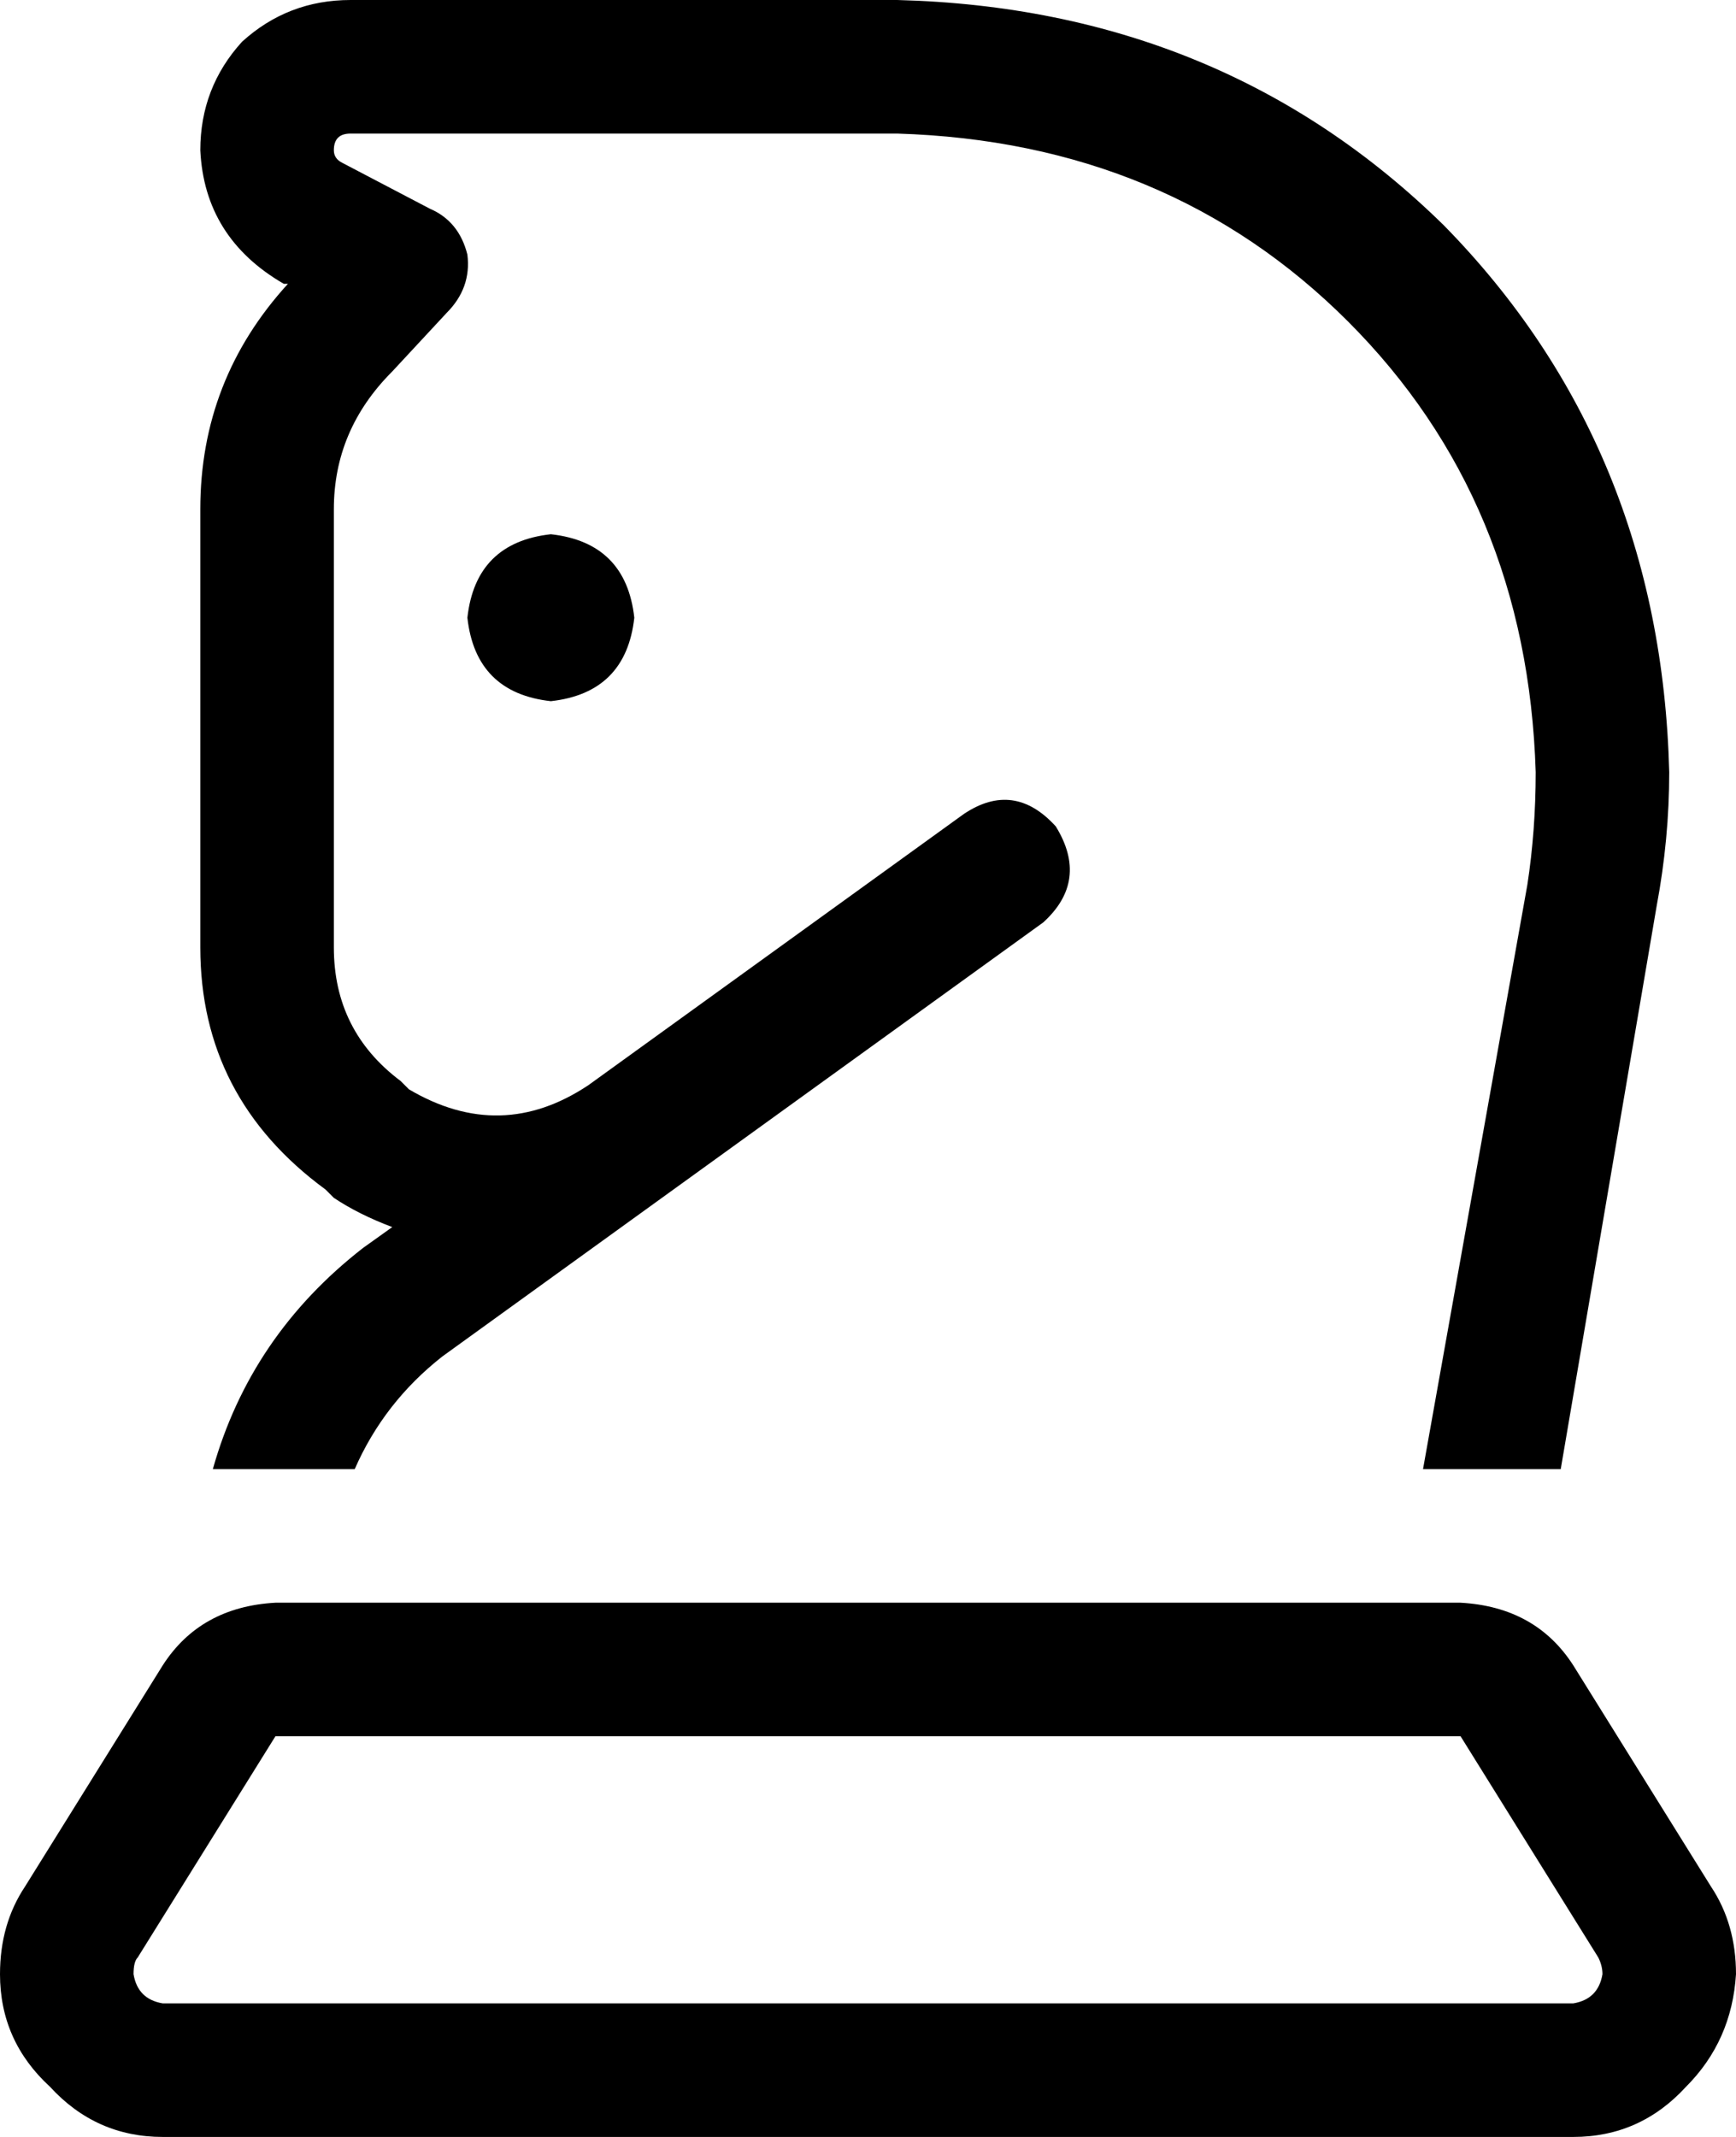 <svg xmlns="http://www.w3.org/2000/svg" viewBox="0 0 416 512">
  <path d="M 80 36 Q 80 32 84 32 L 215 32 L 215 32 Q 280 34 323 77 Q 366 120 368 185 Q 368 199 366 212 L 341 352 L 341 352 L 374 352 L 374 352 L 397 217 L 397 217 Q 400 201 400 185 Q 398 107 346 54 Q 293 2 215 0 L 84 0 L 84 0 Q 69 0 58 10 Q 48 21 48 36 Q 49 57 68 68 L 69 68 L 69 68 Q 48 91 48 122 L 48 227 L 48 227 Q 48 263 78 285 L 80 287 L 80 287 Q 86 291 94 294 L 87 299 L 87 299 Q 60 320 51 352 L 85 352 L 85 352 Q 92 336 106 325 L 160 286 L 160 286 L 250 221 L 250 221 Q 261 211 253 198 Q 243 187 231 195 L 141 260 L 141 260 Q 120 274 98 261 L 96 259 L 96 259 Q 80 247 80 227 L 80 122 L 80 122 Q 80 103 94 89 L 107 75 L 107 75 Q 113 69 112 61 Q 110 53 103 50 L 82 39 L 82 39 Q 80 38 80 36 L 80 36 Z M 350 416 L 383 469 L 350 416 L 383 469 Q 384 471 384 473 Q 383 479 377 480 L 39 480 L 39 480 Q 33 479 32 473 Q 32 470 33 469 L 66 416 L 66 416 L 350 416 L 350 416 Z M 66 384 Q 48 385 39 399 L 6 452 L 6 452 Q 0 461 0 473 Q 0 489 12 500 Q 23 512 39 512 L 377 512 L 377 512 Q 393 512 404 500 Q 415 489 416 473 Q 416 461 410 452 L 377 399 L 377 399 Q 368 385 350 384 L 66 384 L 66 384 Z M 132 168 Q 150 166 152 148 Q 150 130 132 128 Q 114 130 112 148 Q 114 166 132 168 L 132 168 Z" />
</svg>